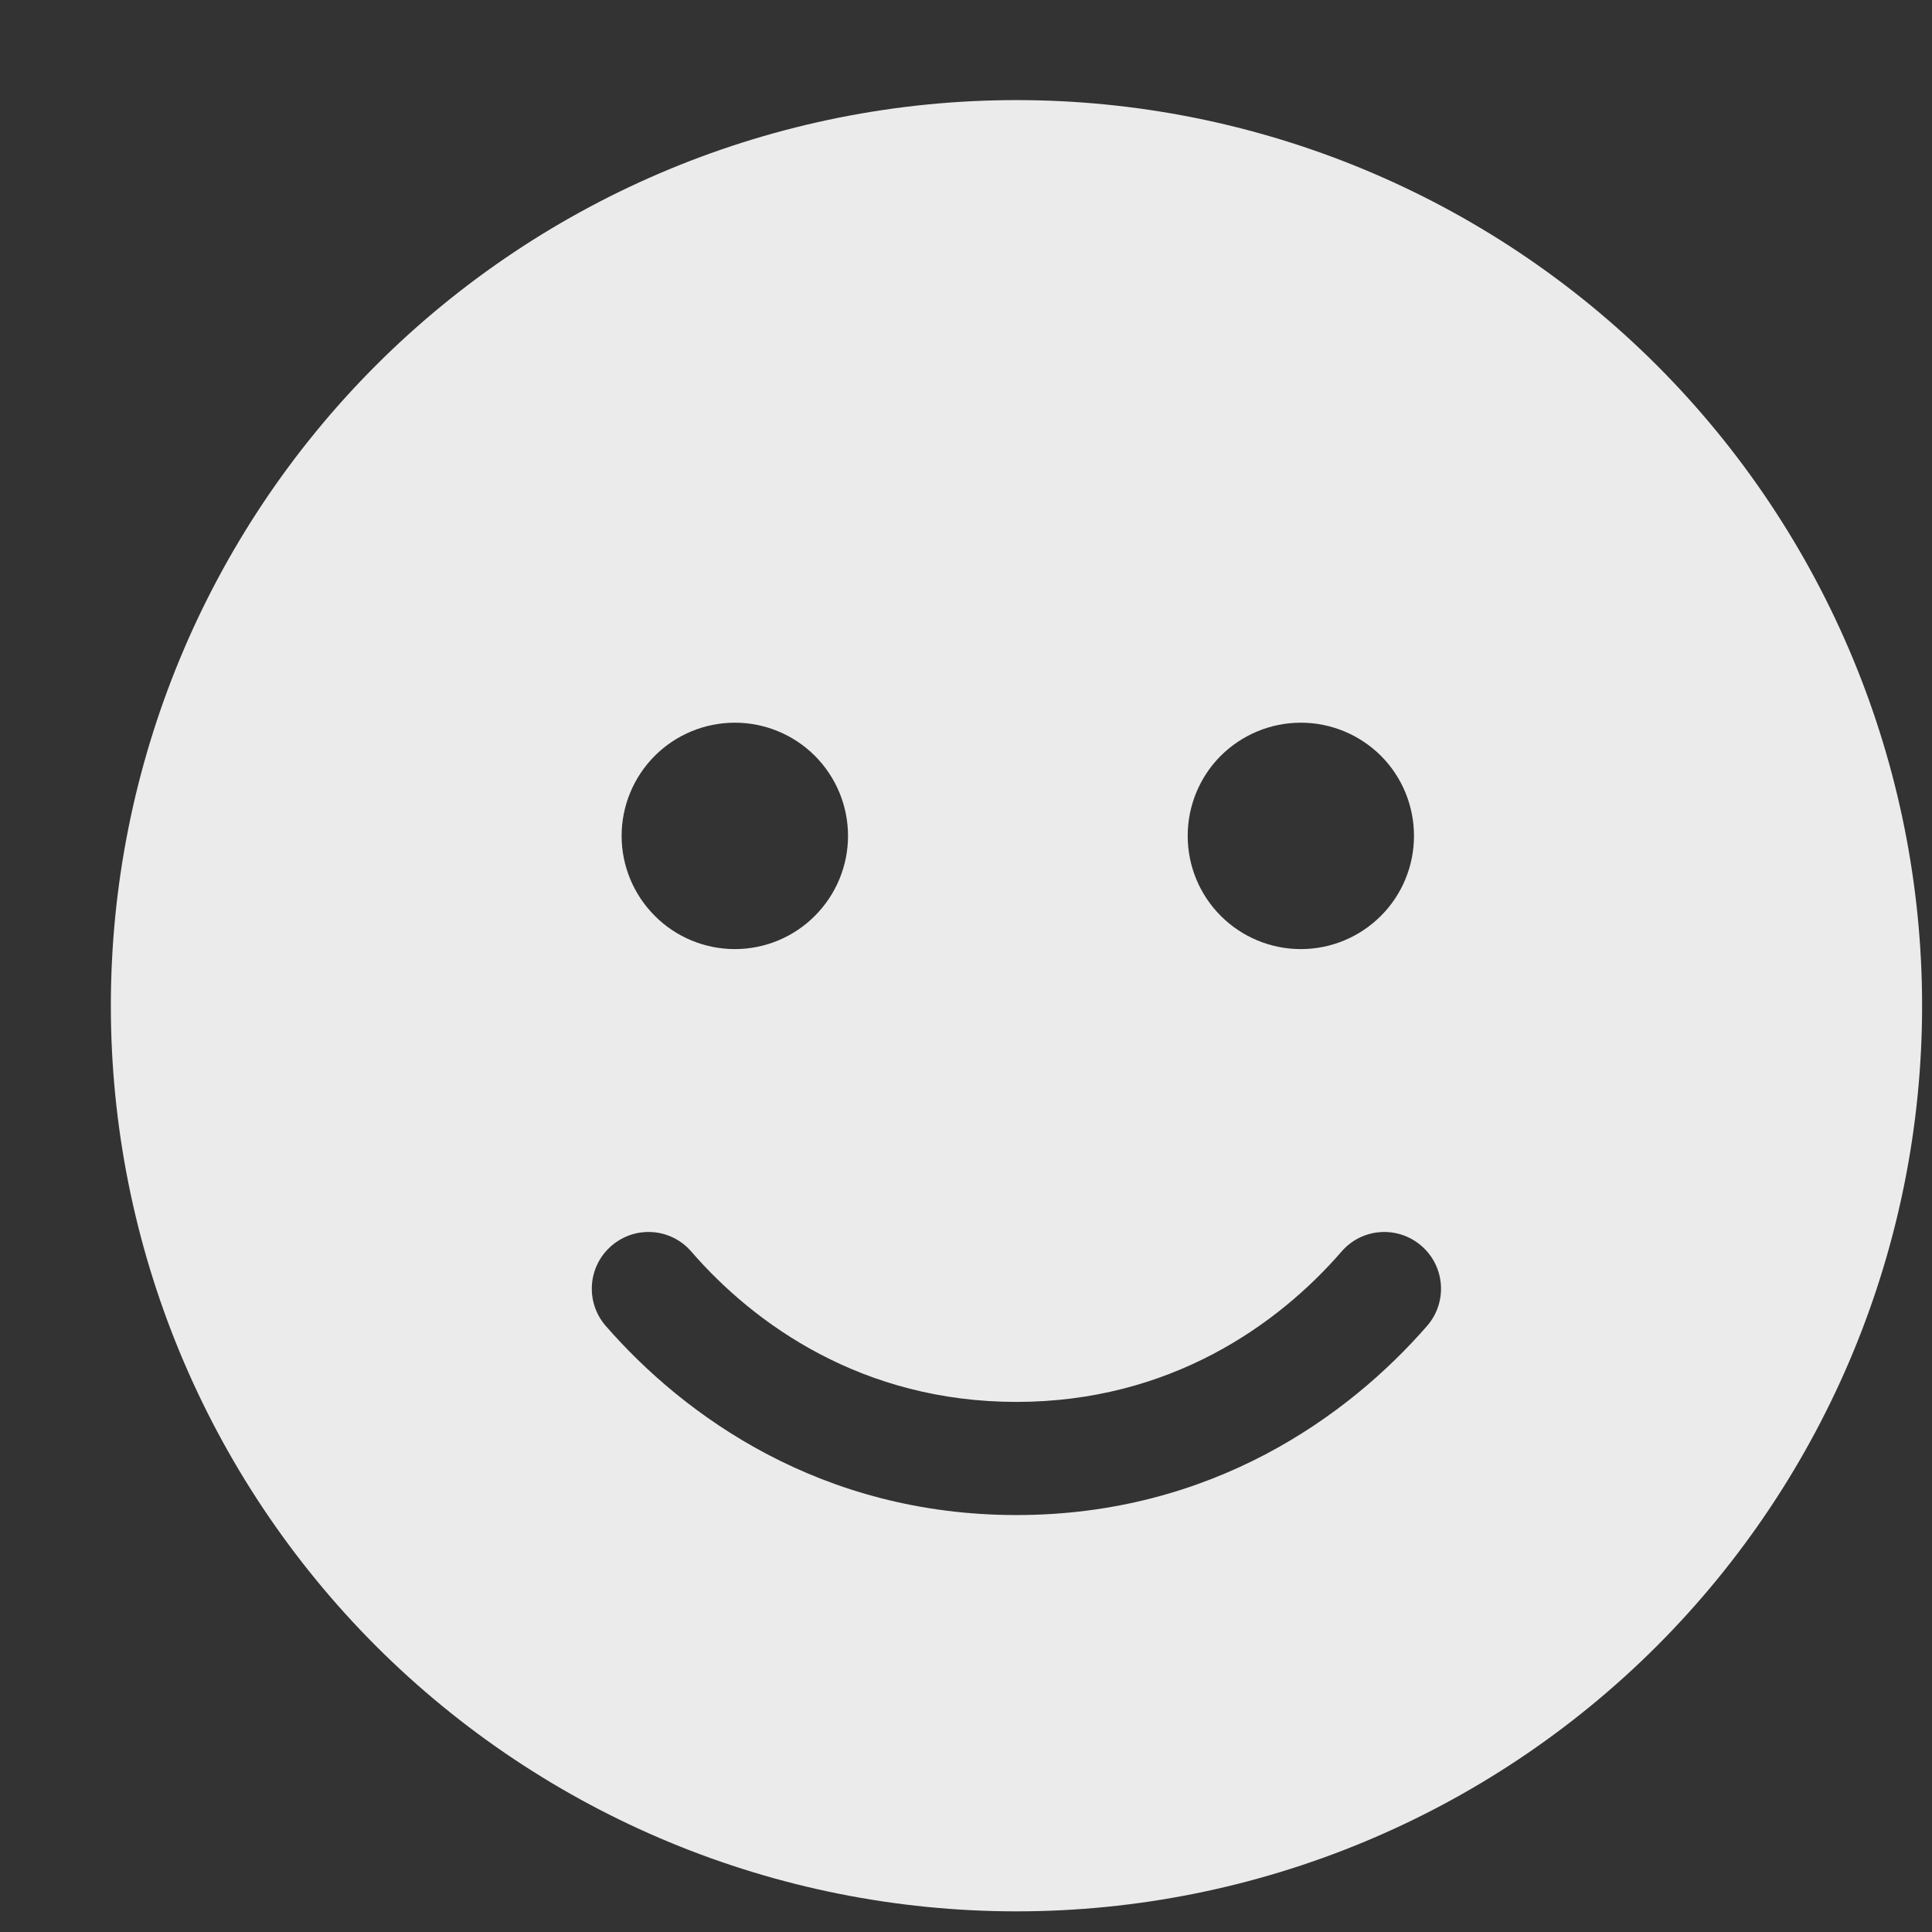 <svg width="16" height="16" viewBox="0 0 16 16" fill="none" xmlns="http://www.w3.org/2000/svg">
<rect x="0" y="0" width="16" height="16" fill="#333333" stroke="none"/>
<path d="M8.418 15.829C10.407 15.829 12.314 15.038 13.721 13.632C15.127 12.225 15.918 10.318 15.918 8.329C15.918 6.339 15.127 4.432 13.721 3.025C12.314 1.619 10.407 0.829 8.418 0.829C6.428 0.829 4.521 1.619 3.114 3.025C1.708 4.432 0.918 6.339 0.918 8.329C0.918 10.318 1.708 12.225 3.114 13.632C4.521 15.038 6.428 15.829 8.418 15.829ZM5.725 10.365C6.25 10.971 7.146 11.61 8.418 11.61C9.689 11.61 10.585 10.971 11.11 10.365C11.28 10.168 11.576 10.148 11.772 10.318C11.968 10.488 11.989 10.784 11.819 10.98C11.166 11.73 10.032 12.547 8.418 12.547C6.803 12.547 5.669 11.73 5.016 10.98C4.846 10.784 4.867 10.488 5.063 10.318C5.259 10.148 5.555 10.168 5.725 10.365ZM5.148 6.922C5.148 6.674 5.247 6.435 5.423 6.259C5.598 6.084 5.837 5.985 6.086 5.985C6.334 5.985 6.573 6.084 6.748 6.259C6.924 6.435 7.023 6.674 7.023 6.922C7.023 7.171 6.924 7.409 6.748 7.585C6.573 7.761 6.334 7.86 6.086 7.86C5.837 7.86 5.598 7.761 5.423 7.585C5.247 7.409 5.148 7.171 5.148 6.922ZM10.773 5.985C11.022 5.985 11.26 6.084 11.436 6.259C11.612 6.435 11.71 6.674 11.71 6.922C11.71 7.171 11.612 7.409 11.436 7.585C11.26 7.761 11.022 7.86 10.773 7.86C10.524 7.86 10.286 7.761 10.11 7.585C9.934 7.409 9.836 7.171 9.836 6.922C9.836 6.674 9.934 6.435 10.11 6.259C10.286 6.084 10.524 5.985 10.773 5.985Z" fill="white" fill-opacity="0.9"/>
</svg>

